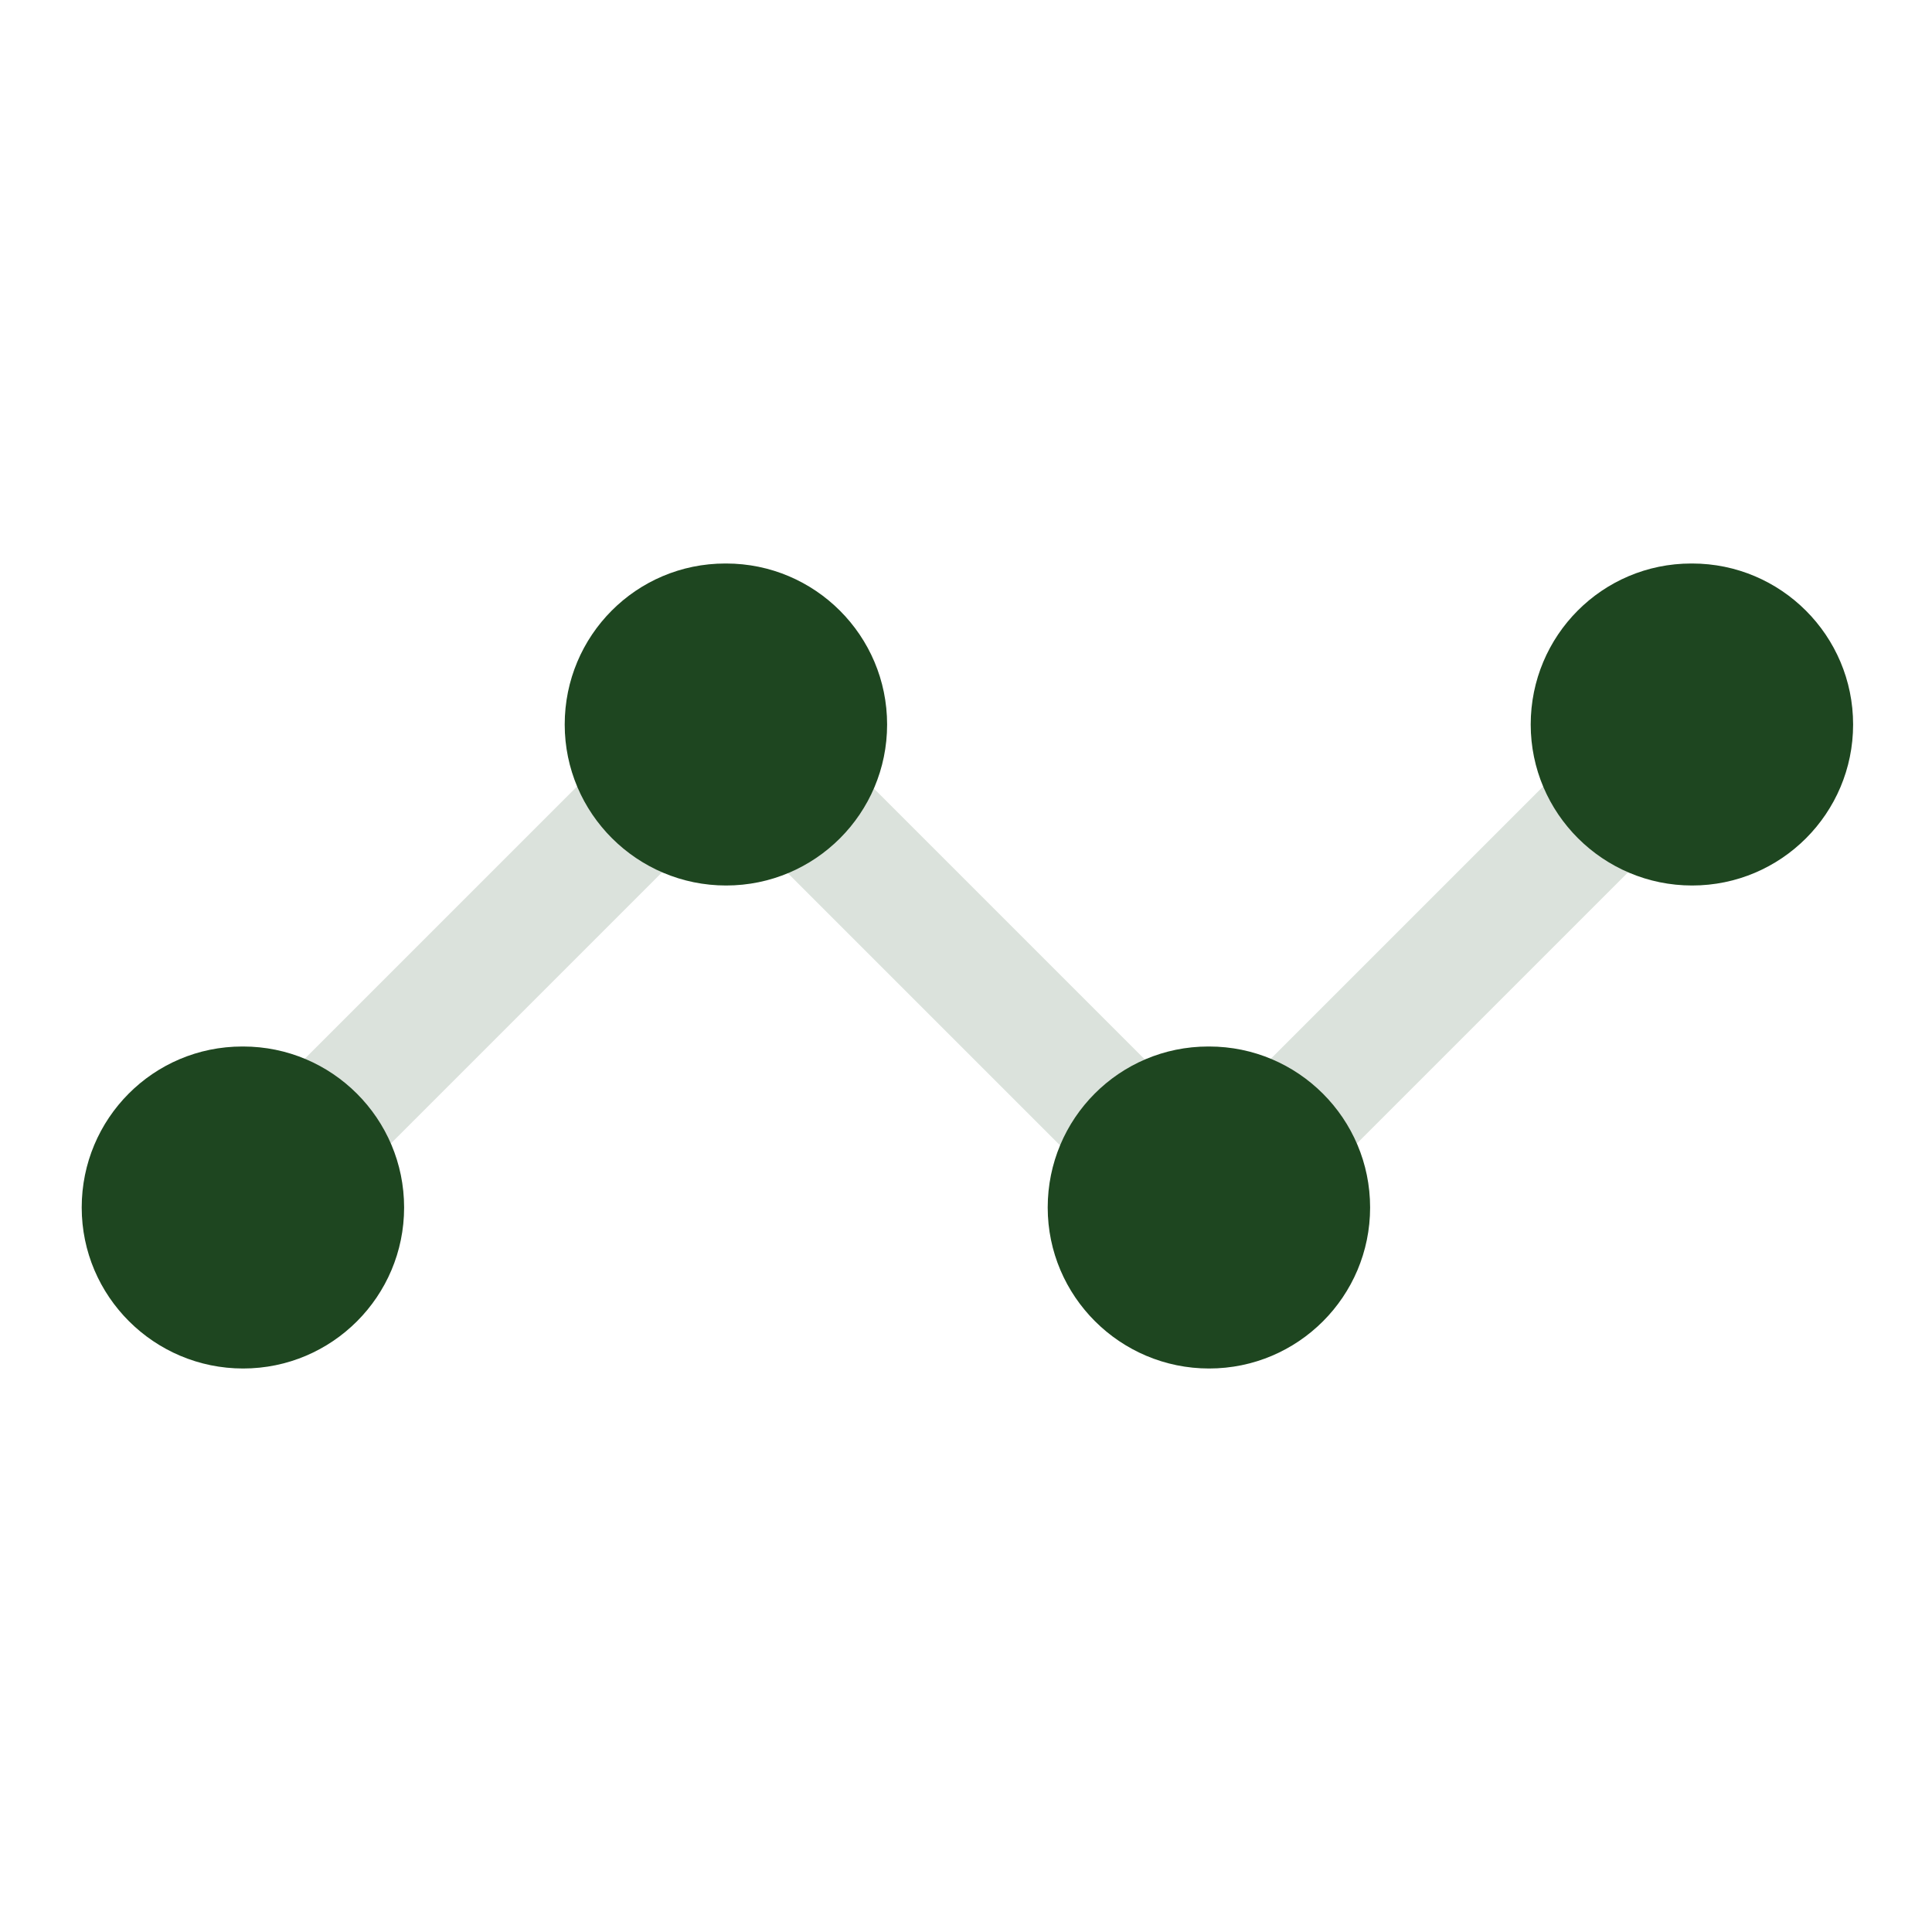 <svg
    width="24"
    height="24"
    viewBox="0 0 24 24"
    fill="none"
    xmlns="http://www.w3.org/2000/svg"
  >
    <path
      opacity="0.4"
      d="M15 15.75C14.808 15.75 14.616 15.677 14.47 15.53L9 10.06L3.53 15.53C3.237 15.823 2.762 15.823 2.469 15.53C2.176 15.237 2.176 14.762 2.469 14.469L8.469 8.469C8.762 8.176 9.237 8.176 9.53 8.469L15 13.939L20.47 8.469C20.763 8.176 21.238 8.176 21.531 8.469C21.824 8.762 21.824 9.237 21.531 9.53L15.531 15.53C15.384 15.677 15.192 15.75 15 15.75Z"
      fill="#1E4620"
      fill-opacity="0.4"
    />
    <path
      d="M21.02 11C19.916 11 19.015 10.104 19.015 9C19.015 7.896 19.905 7 21.01 7H21.02C22.124 7 23.02 7.896 23.02 9C23.02 10.104 22.125 11 21.02 11Z"
      fill="#1E4620"
    />
    <path
      d="M9.02 11C7.916 11 7.015 10.104 7.015 9C7.015 7.896 7.905 7 9.01 7H9.02C10.124 7 11.02 7.896 11.02 9C11.02 10.104 10.125 11 9.02 11Z"
      fill="#1E4620"
    />
    <path
      d="M15.02 17C13.916 17 13.015 16.104 13.015 15C13.015 13.896 13.905 13 15.01 13H15.02C16.124 13 17.02 13.896 17.02 15C17.02 16.104 16.125 17 15.02 17Z"
      fill="#1E4620"
    />
    <path
      d="M3.02 17C1.916 17 1.015 16.104 1.015 15C1.015 13.896 1.905 13 3.01 13H3.02C4.124 13 5.02 13.896 5.02 15C5.02 16.104 4.125 17 3.02 17Z"
      fill="#1E4620"
    />
  </svg>